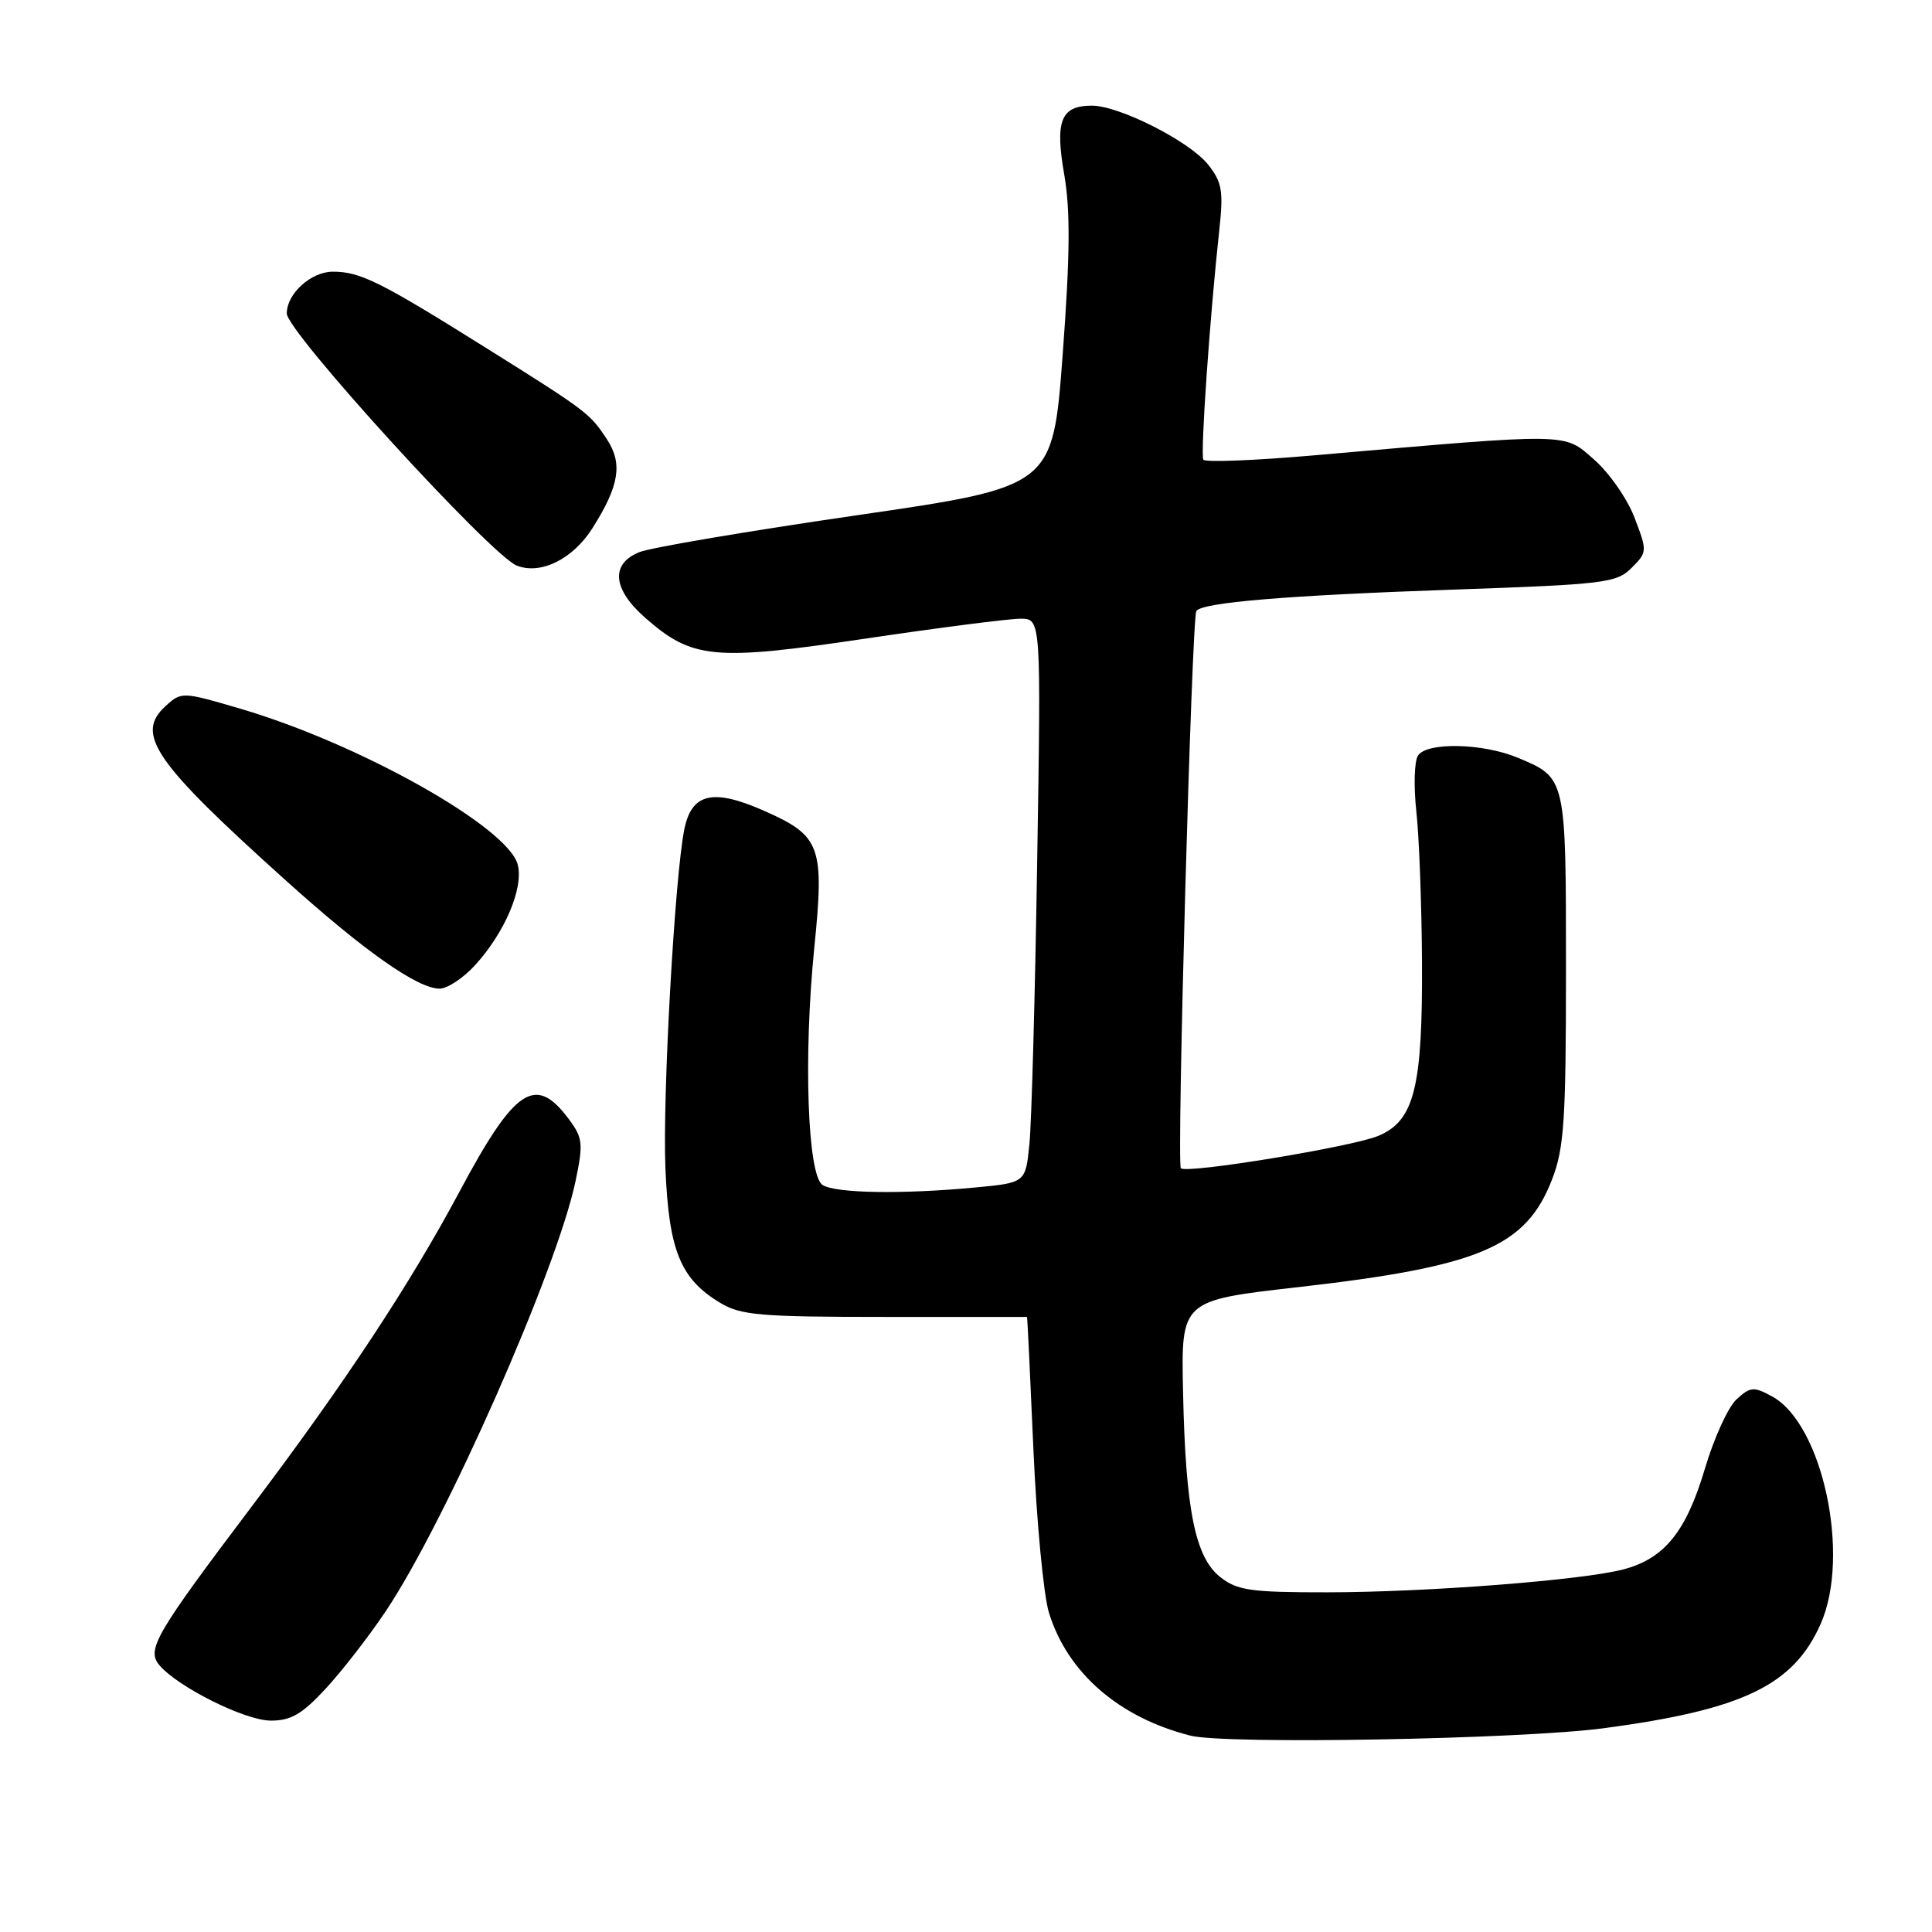 <?xml version="1.0" encoding="UTF-8" standalone="no"?>
<!DOCTYPE svg PUBLIC "-//W3C//DTD SVG 1.1//EN" "http://www.w3.org/Graphics/SVG/1.1/DTD/svg11.dtd" >
<svg xmlns="http://www.w3.org/2000/svg" xmlns:xlink="http://www.w3.org/1999/xlink" version="1.1" viewBox="0 0 256 256">
 <g >
 <path fill="currentColor"
d=" M 212.50 229.00 C 230.95 226.54 237.64 223.32 241.25 215.17 C 245.24 206.15 241.52 188.71 234.82 185.04 C 232.39 183.71 231.94 183.74 230.12 185.40 C 229.00 186.40 227.11 190.55 225.90 194.63 C 223.43 202.95 220.54 206.52 215.12 207.95 C 209.72 209.38 189.07 210.98 175.88 210.99 C 165.74 211.00 163.95 210.74 161.70 208.98 C 158.36 206.35 157.09 200.05 156.76 184.41 C 156.50 172.32 156.50 172.32 171.87 170.57 C 196.08 167.82 202.20 165.22 205.66 156.27 C 207.26 152.13 207.50 148.43 207.50 128.40 C 207.50 102.93 207.53 103.09 201.11 100.40 C 196.48 98.47 189.05 98.31 187.89 100.12 C 187.40 100.88 187.31 104.20 187.67 107.50 C 188.04 110.80 188.38 119.80 188.42 127.50 C 188.51 144.10 187.40 148.52 182.63 150.51 C 179.13 151.97 157.23 155.56 156.47 154.80 C 155.90 154.23 157.91 81.96 158.52 80.97 C 159.22 79.83 170.51 78.89 192.78 78.12 C 212.63 77.43 214.21 77.24 216.19 75.25 C 218.28 73.17 218.28 73.03 216.59 68.61 C 215.65 66.13 213.24 62.66 211.24 60.91 C 207.16 57.32 208.41 57.34 174.18 60.33 C 166.30 61.02 159.67 61.28 159.45 60.91 C 159.04 60.25 160.30 42.07 161.56 30.50 C 162.13 25.30 161.93 24.14 160.08 21.81 C 157.64 18.73 148.31 14.00 144.68 14.00 C 140.57 14.00 139.77 15.99 141.02 23.15 C 141.84 27.92 141.79 33.85 140.81 47.00 C 139.50 64.50 139.50 64.50 113.50 68.28 C 99.20 70.36 86.26 72.55 84.75 73.15 C 80.87 74.69 81.15 78.05 85.48 81.85 C 91.73 87.34 94.56 87.61 114.67 84.62 C 124.48 83.16 133.73 81.98 135.23 81.98 C 137.95 82.00 137.95 82.00 137.43 114.25 C 137.15 131.99 136.69 148.80 136.40 151.61 C 135.89 156.72 135.89 156.72 129.20 157.35 C 119.57 158.26 110.74 158.12 109.00 157.02 C 107.00 155.76 106.45 140.03 107.89 125.66 C 109.26 112.11 108.76 110.76 101.28 107.45 C 94.47 104.43 91.63 105.09 90.67 109.92 C 89.40 116.24 87.78 145.33 88.17 154.75 C 88.62 165.68 90.14 169.44 95.39 172.61 C 98.14 174.28 100.65 174.50 117.25 174.50 C 127.56 174.50 136.04 174.50 136.09 174.50 C 136.13 174.50 136.51 182.38 136.93 192.00 C 137.35 201.62 138.28 211.39 138.99 213.69 C 141.45 221.66 148.25 227.57 157.73 229.98 C 162.38 231.17 201.51 230.46 212.50 229.00 Z  M 43.16 223.75 C 45.33 221.41 48.90 216.80 51.11 213.50 C 59.06 201.63 73.79 168.25 76.25 156.56 C 77.31 151.50 77.23 150.78 75.35 148.26 C 70.94 142.35 68.23 144.15 60.89 157.89 C 54.34 170.15 45.65 183.33 33.39 199.57 C 20.62 216.48 19.40 218.57 21.09 220.61 C 23.50 223.51 32.45 227.98 35.87 227.99 C 38.55 228.00 40.03 227.14 43.16 223.75 Z  M 62.95 127.89 C 66.88 123.59 69.39 117.69 68.61 114.59 C 67.37 109.63 47.65 98.54 31.79 93.89 C 24.21 91.66 24.04 91.65 21.98 93.52 C 17.84 97.26 20.35 100.91 38.00 116.78 C 48.35 126.09 55.35 131.00 58.25 131.00 C 59.28 131.00 61.39 129.60 62.95 127.89 Z  M 78.52 69.96 C 82.05 64.38 82.53 61.45 80.44 58.24 C 78.18 54.78 77.77 54.47 64.50 46.16 C 50.36 37.30 47.74 36.00 44.11 36.00 C 41.21 36.00 38.00 38.91 38.00 41.54 C 38.00 43.96 65.09 73.64 68.49 74.95 C 71.68 76.19 75.93 74.07 78.52 69.96 Z "/>
</g>
</svg>